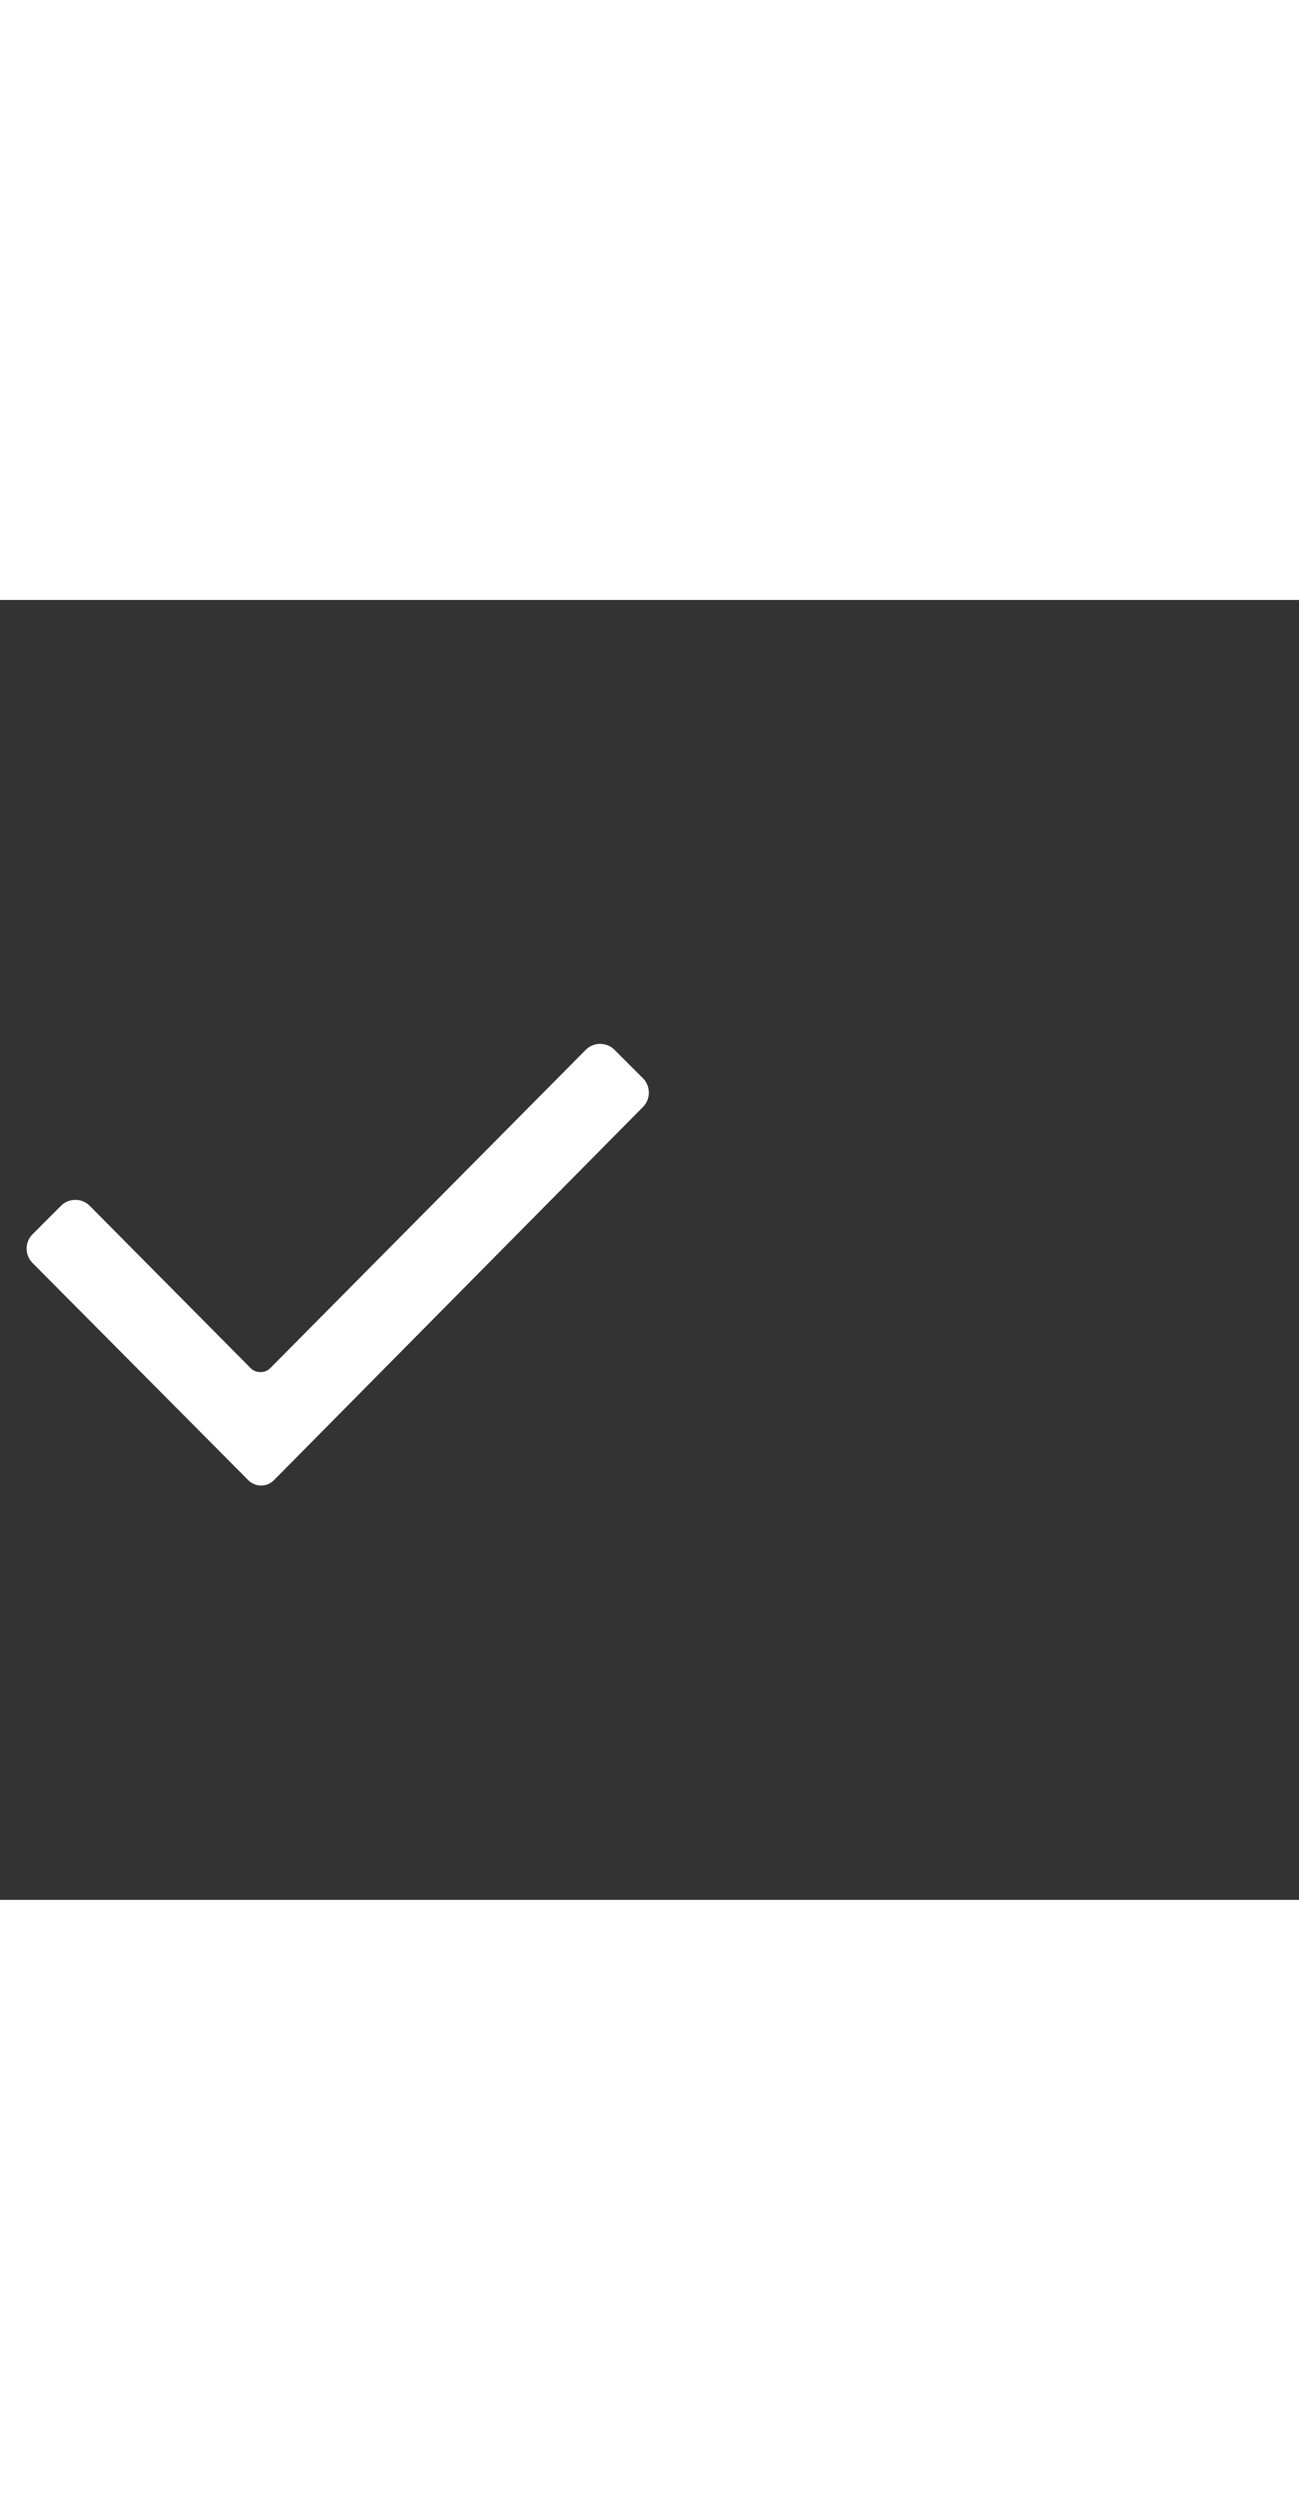<svg xmlns="http://www.w3.org/2000/svg" width="52" height="100" viewBox="0 -24 100 100" weight="100"><rect x="0" y="-24" width="100" height="100" fill="#333333" stroke="none"/><path fill="#fff" d="M19 43.6L2.5 27c-.6-.6-.6-1.6 0-2.2l2.2-2.2c.6-.6 1.6-.6 2.2 0l12.4 12.5c.4.4 1.1.4 1.5 0l24.3-24.5c.6-.6 1.6-.6 2.2 0l2.2 2.2c.6.6.6 1.6 0 2.2L21.2 43.6c-.6.7-1.6.7-2.2 0z M0.981 0.981"/></svg>